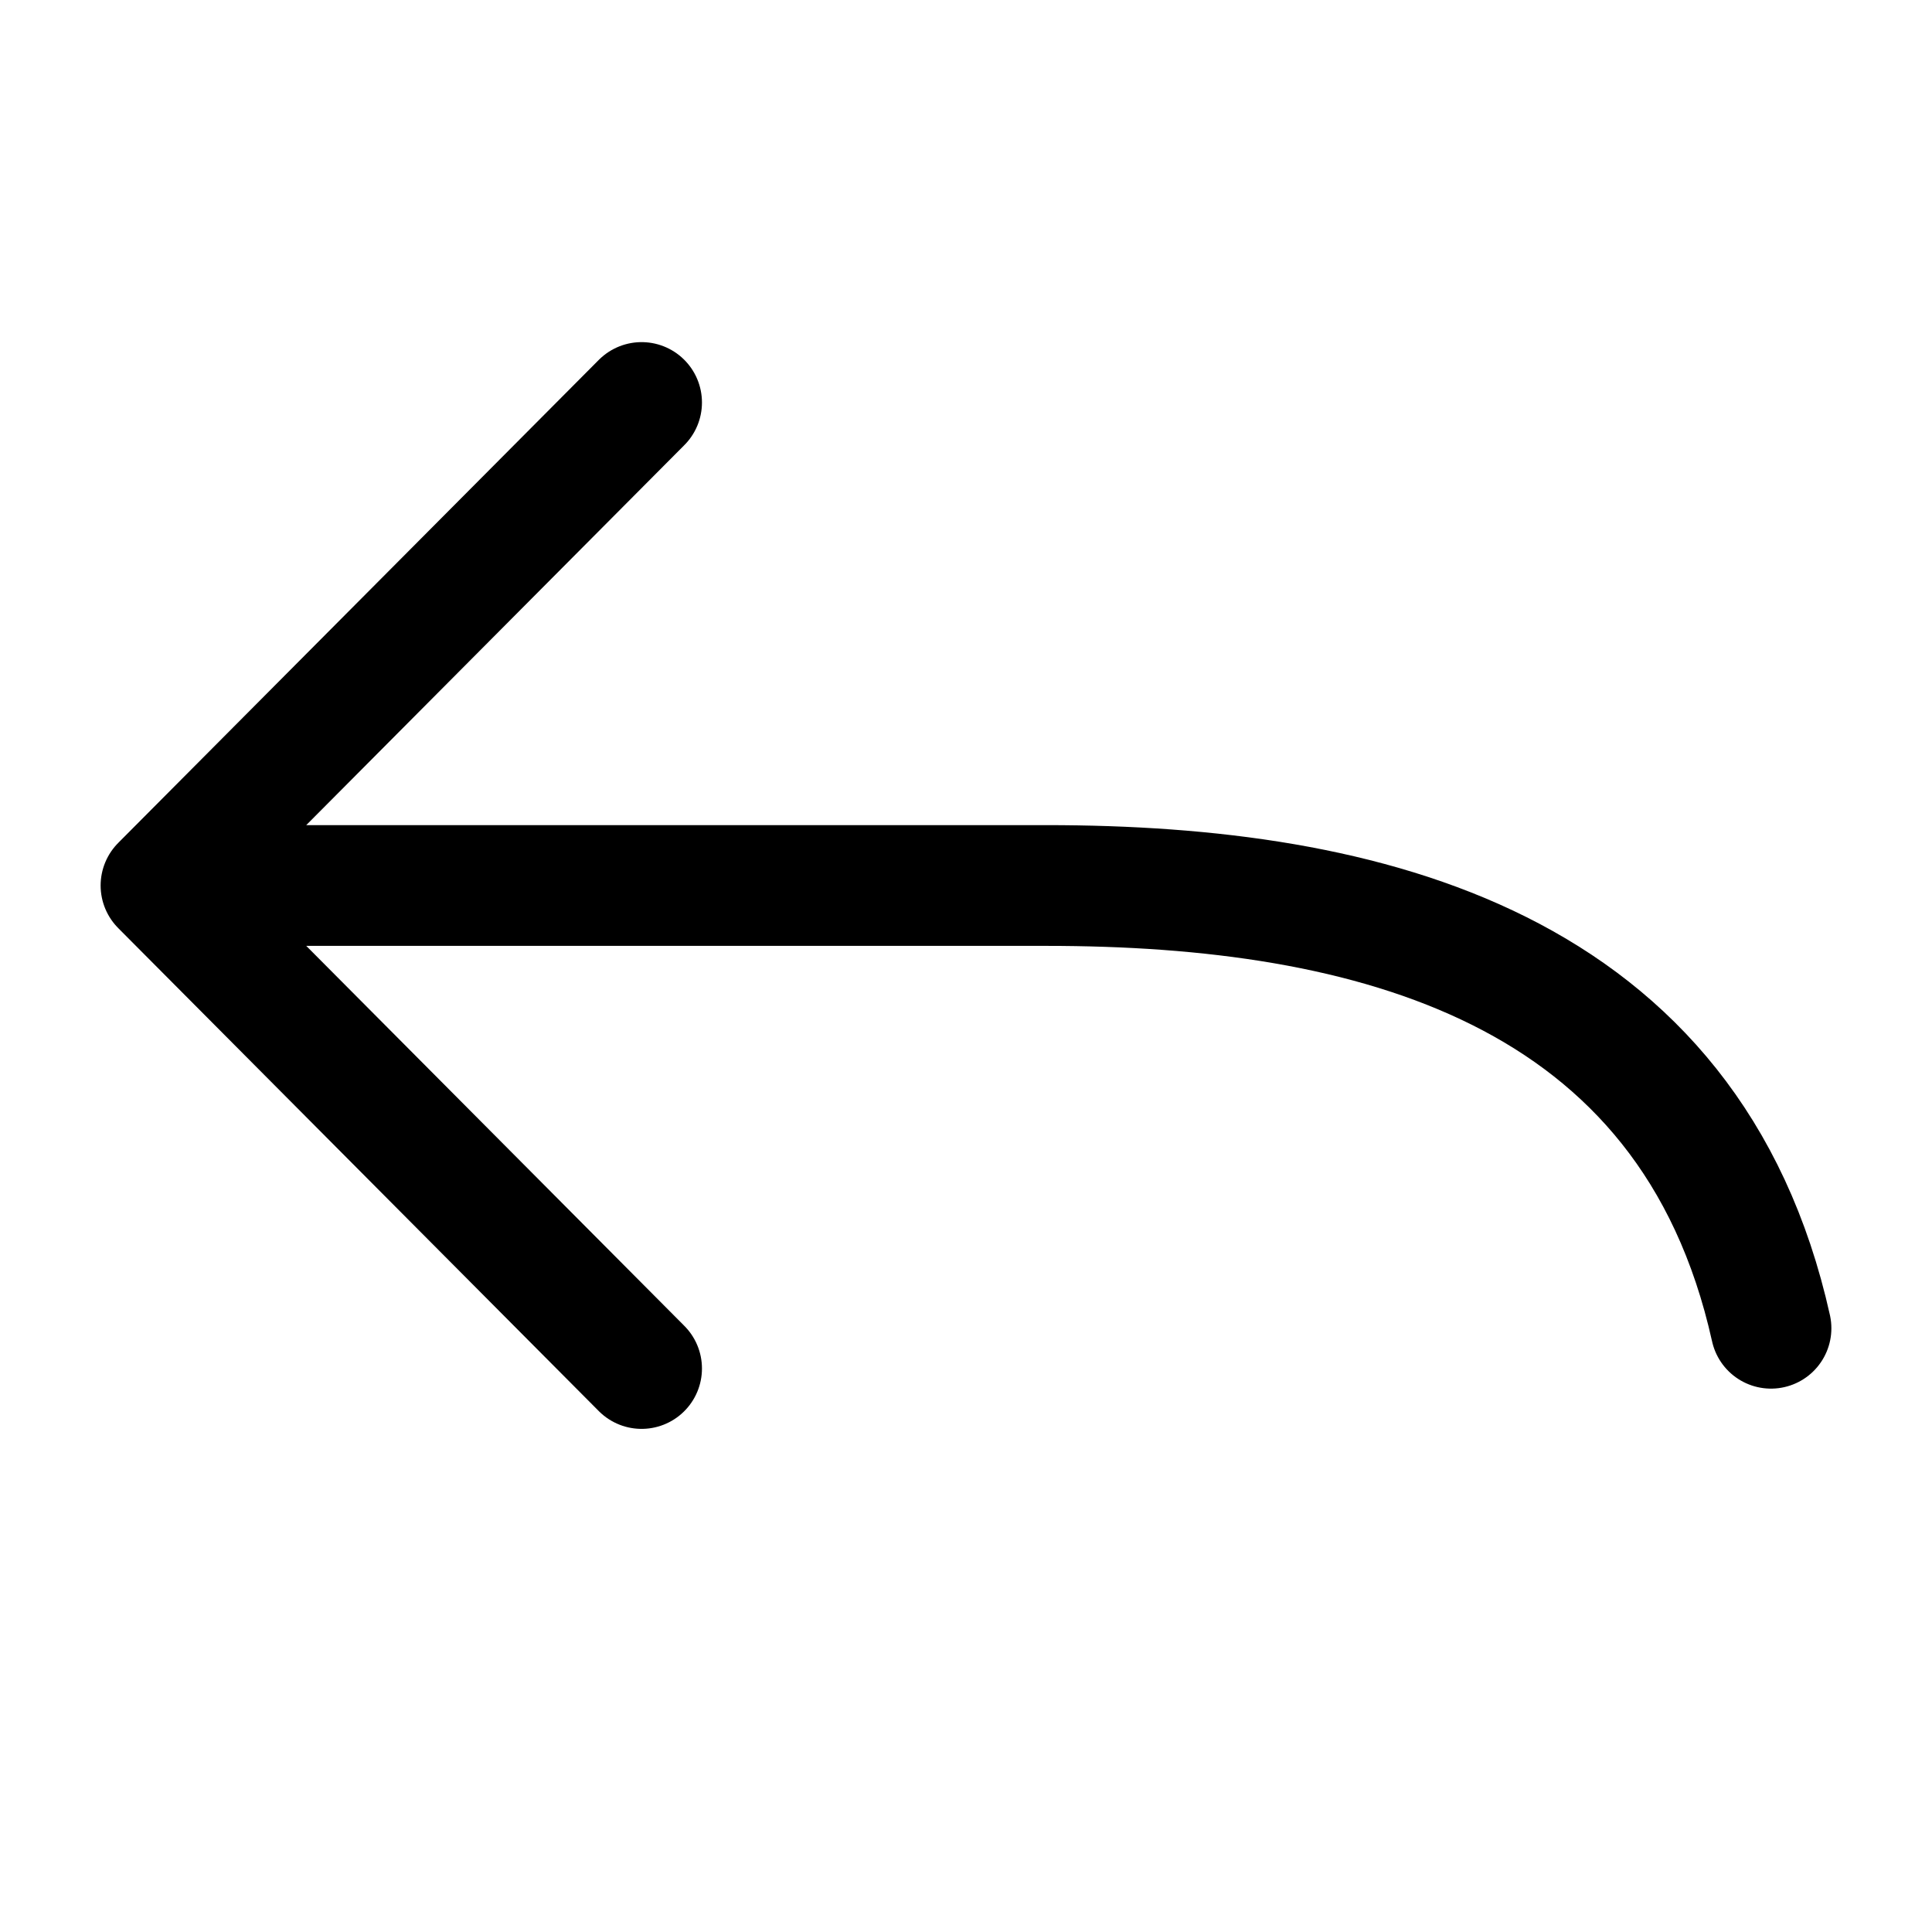 <svg width="24" height="24" viewBox="0 0 24 24" fill="none"
    xmlns="http://www.w3.org/2000/svg">
    <g id="utility/undo">
        <path id="stroke" d="M7.97 17L2 11M2 11L7.97 5M2 11C2 11 6.621 11 13 11C17 11 21 12 22 16.5" stroke="currentColor" stroke-width="1.5" stroke-linecap="round" stroke-linejoin="round"/>
    </g>
</svg>
